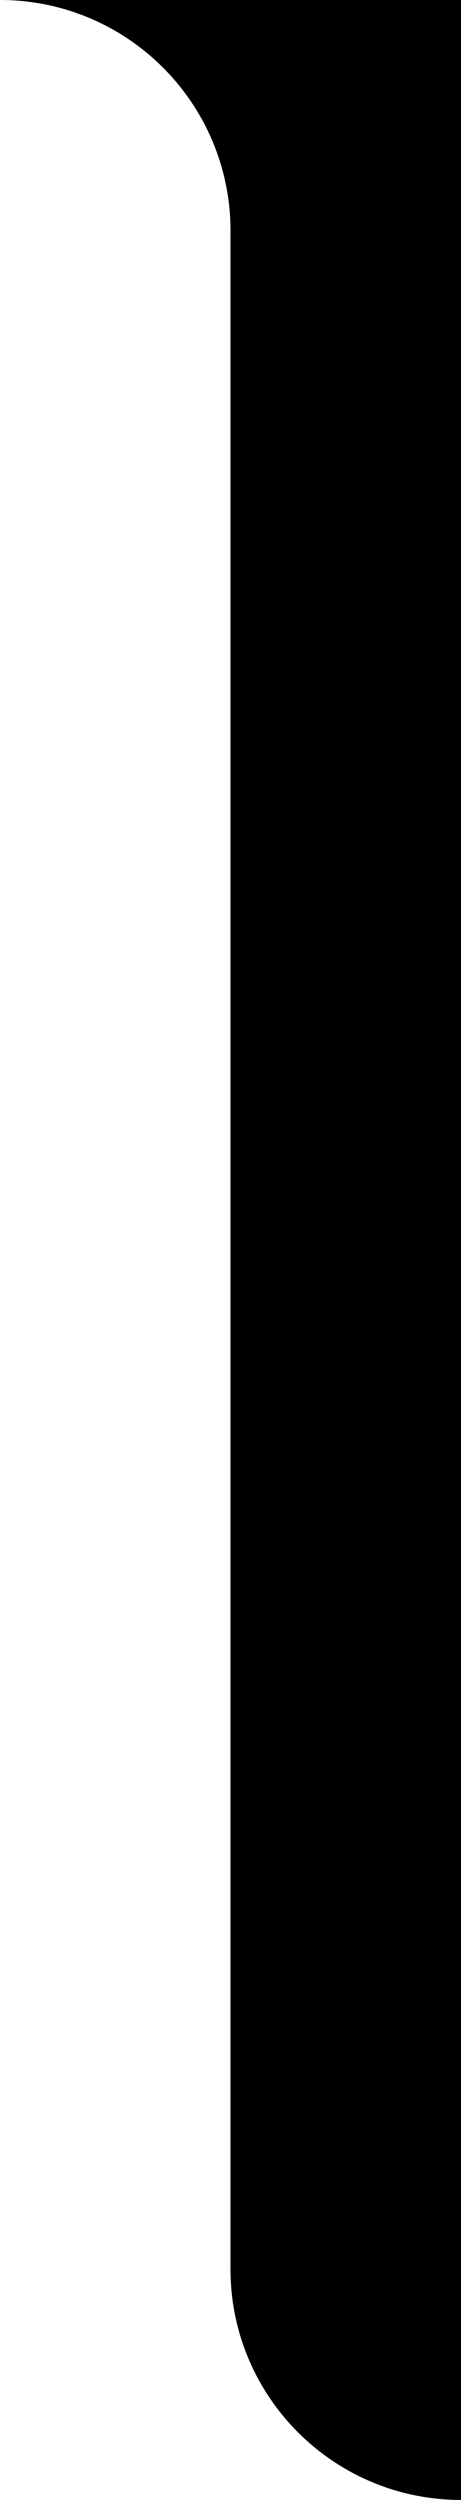 <svg viewBox="0 0 48 260" xmlns="http://www.w3.org/2000/svg">
  <path d="M24 24C24 10.745 13.255 0 0 0H24V24Z" fill="currentColor" />
  <path d="M24 236C24 249.255 34.745 260 48 260V0H24V236Z" fill="currentColor" />
</svg>